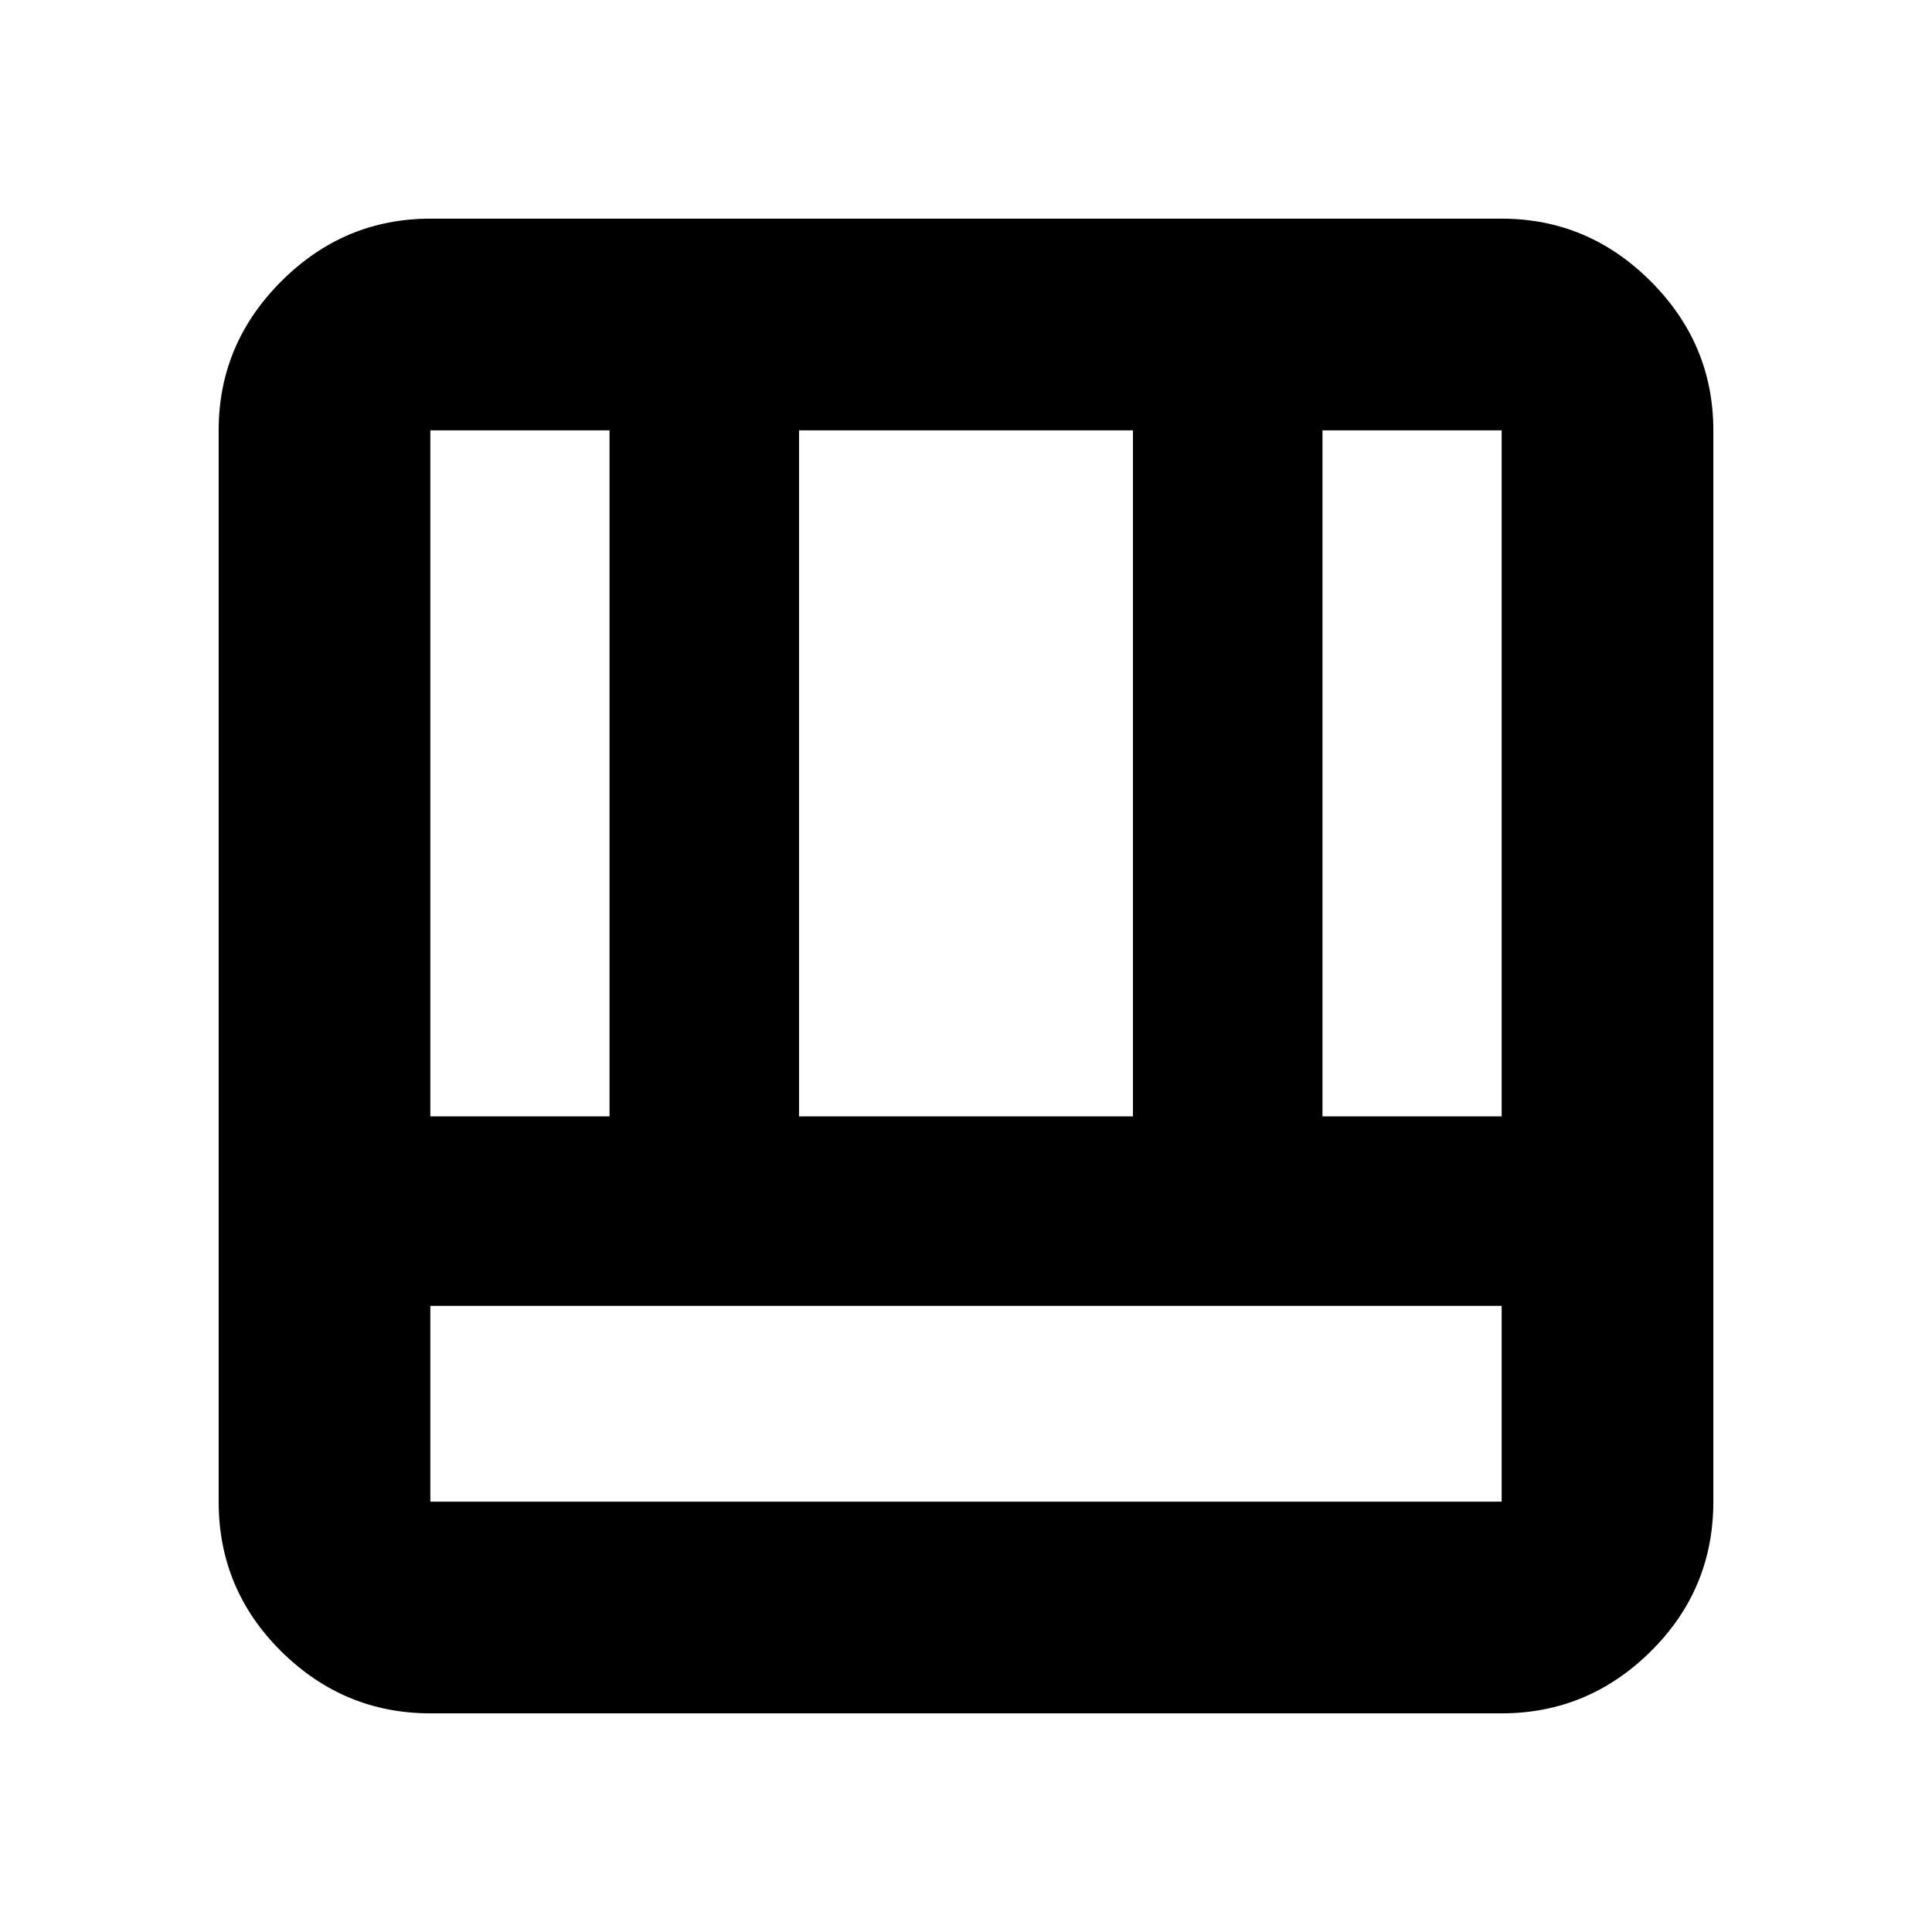 <svg xmlns="http://www.w3.org/2000/svg" height="20" viewBox="0 -960 960 960" width="20"><path d="M213.83-108.65q-42.93 0-74.06-30.77-31.12-30.78-31.12-74.41v-532.34q0-42.93 31.12-74.06 31.13-31.12 74.06-31.12h532.34q42.93 0 74.06 31.12 31.12 31.13 31.12 74.06v532.34q0 43.63-31.12 74.41-31.13 30.77-74.06 30.77H213.83Zm532.34-202.46H213.83v97.28h532.34v-97.28Zm-89.04-94.17h89.04v-340.89h-89.04v340.89Zm-443.3 0h89.04v-340.89h-89.04v340.89Zm183.21 0h165.92v-340.89H397.04v340.89Z"/></svg>